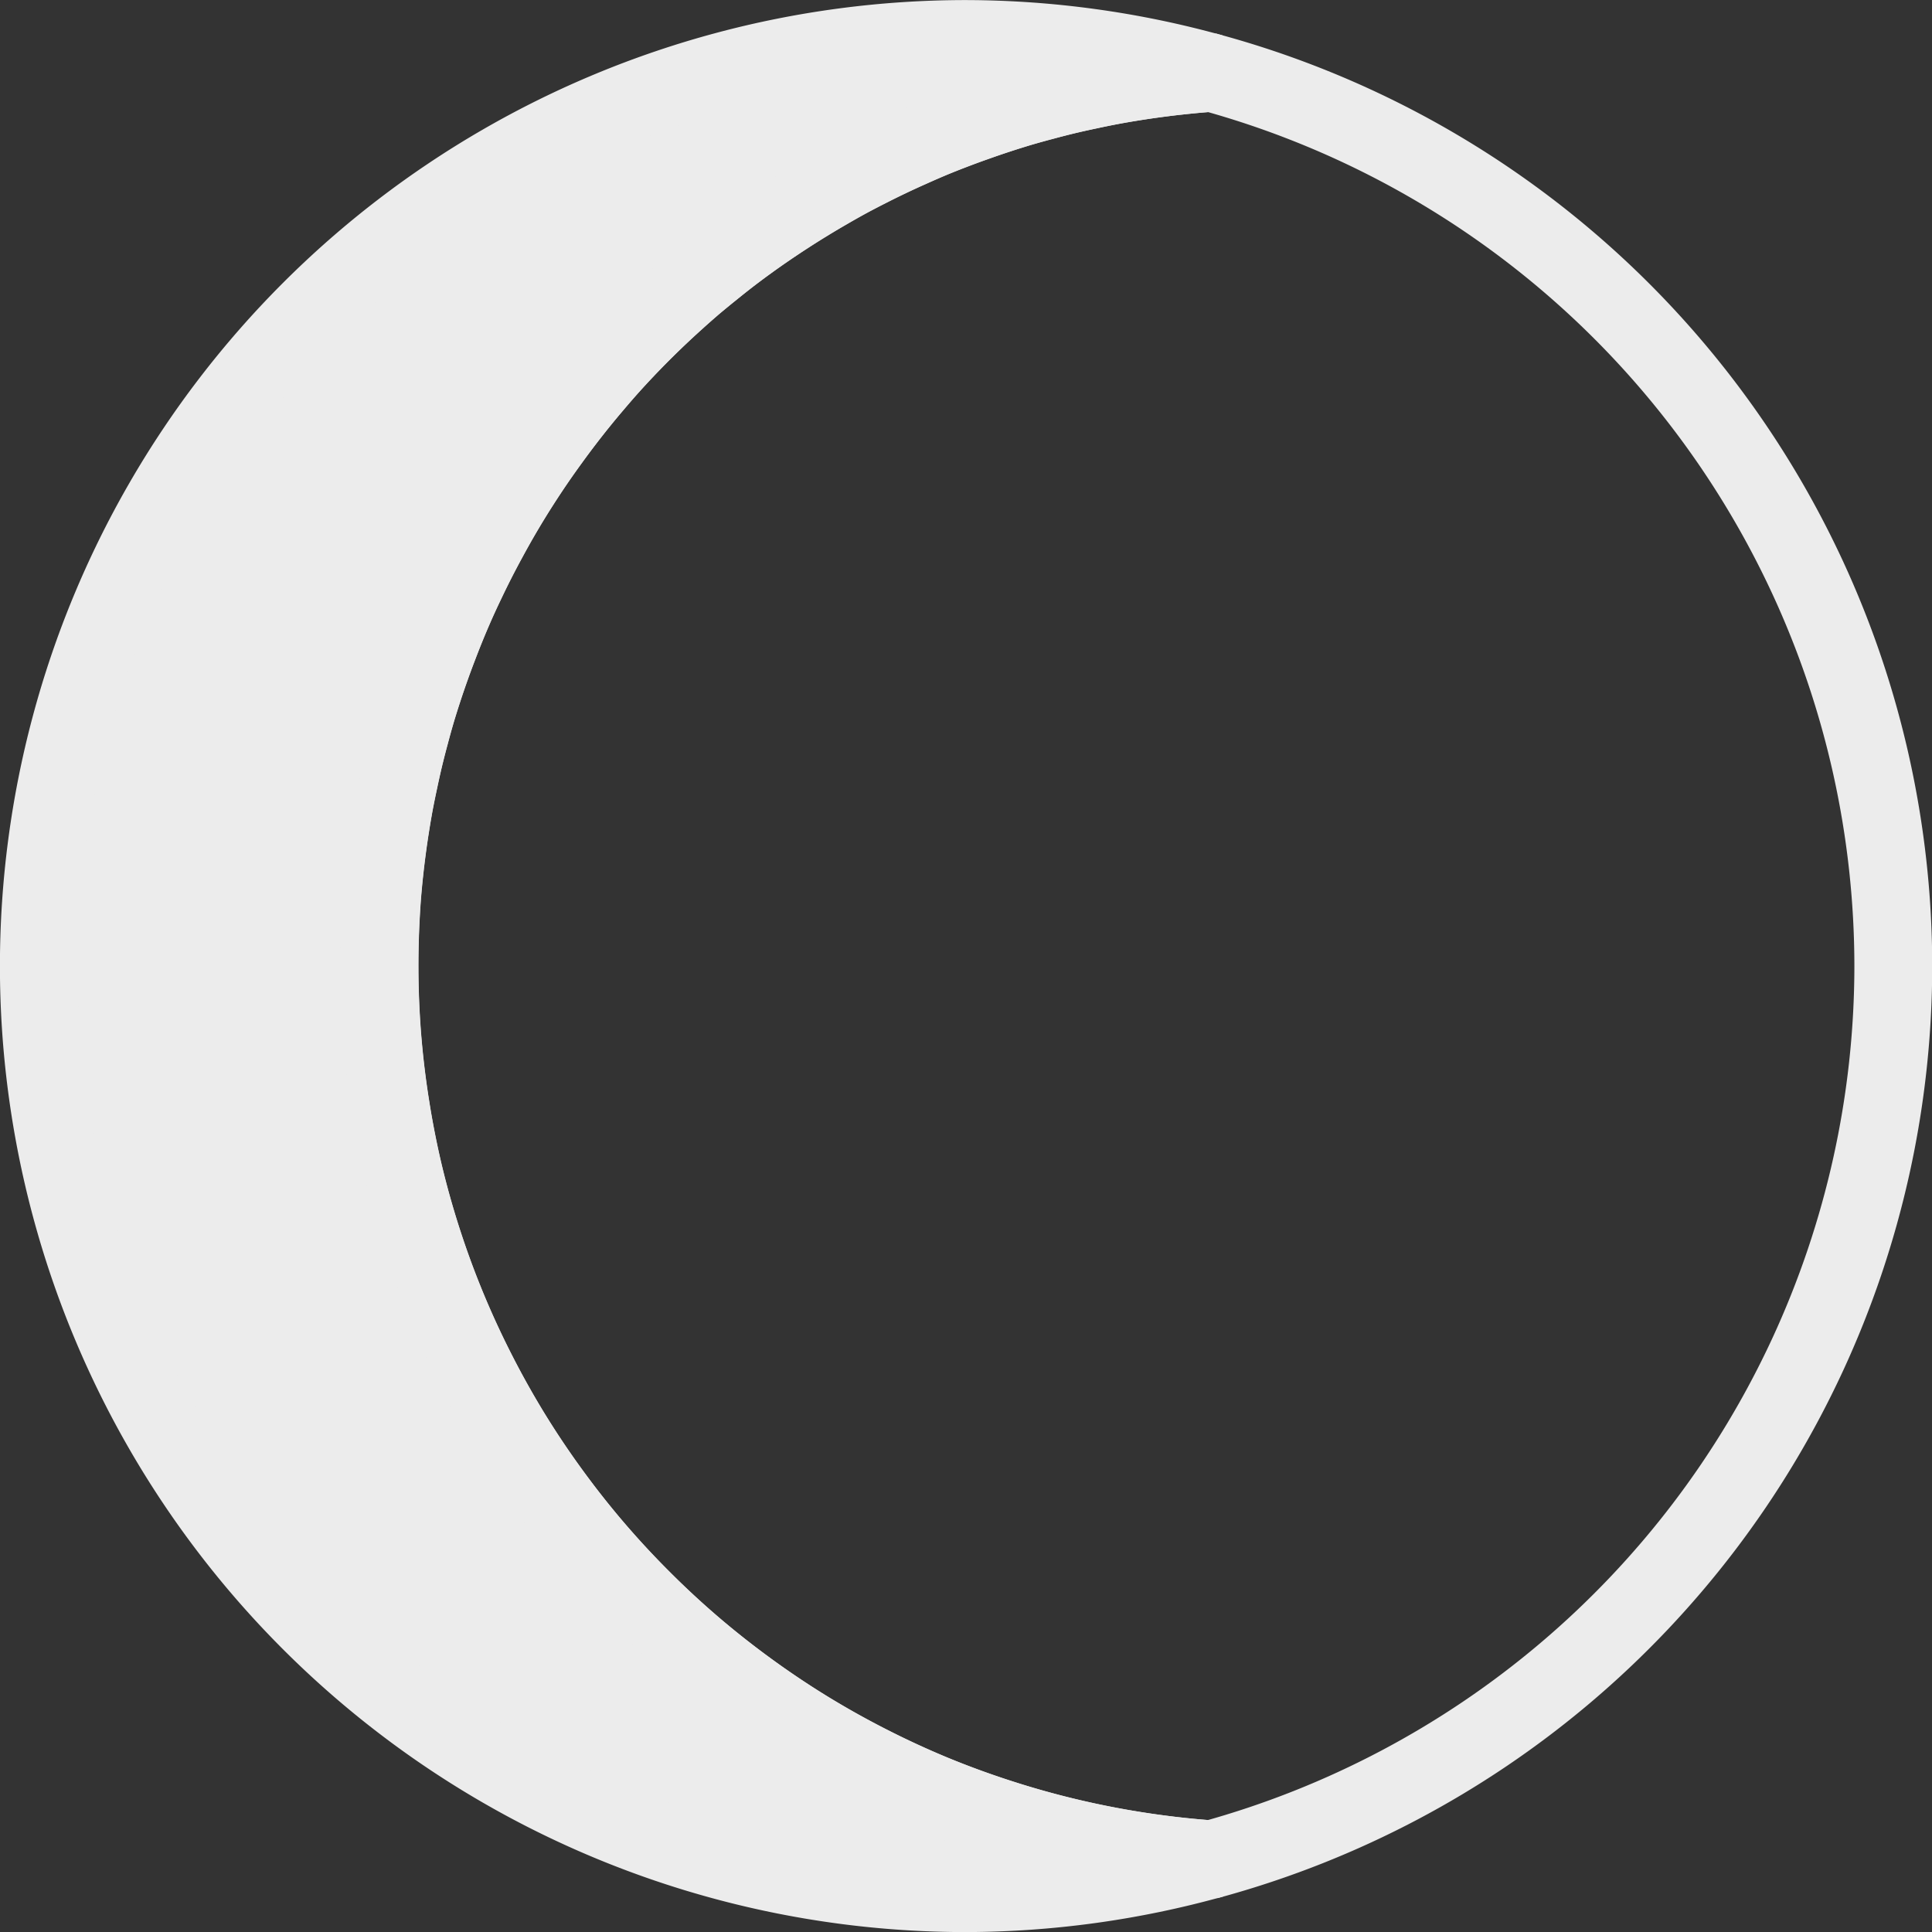 <?xml version="1.0" encoding="UTF-8" standalone="no"?>
<!-- Created with Inkscape (http://www.inkscape.org/) -->

<svg
   width="13.229mm"
   height="13.229mm"
   viewBox="0 0 13.229 13.229"
   version="1.1"
   id="svg5"
   xmlns="http://www.w3.org/2000/svg"
   xmlns:svg="http://www.w3.org/2000/svg">
  <rect x="0" y="0" width="13.229" height="13.229" fill="#333333" stroke="none"/>
  <defs
     id="defs2" />
  <g
     id="layer1"
     transform="translate(-91.096,-111.073)">
    <g
       id="g1316"
       transform="matrix(-1,0,0,1,195.421,0)">
      <path
         id="path234-3"
         style="font-variation-settings:normal;fill:#280b0b;fill-opacity:0;fill-rule:evenodd;stroke:#ececec;stroke-width:0.533;stroke-linecap:butt;stroke-linejoin:miter;stroke-miterlimit:4;stroke-dasharray:none;stroke-dashoffset:0;stroke-opacity:1;stop-color:#000000"
         d="m 96.022,123.803 a 6.132,6.132 0 0 0 0.053,-0.002 6.132,6.132 0 0 0 0.478,-0.057 6.132,6.132 0 0 0 0.472,-0.094 6.132,6.132 0 0 0 0.464,-0.131 6.132,6.132 0 0 0 0.452,-0.166 6.132,6.132 0 0 0 0.437,-0.202 6.132,6.132 0 0 0 0.42,-0.235 6.132,6.132 0 0 0 0.4,-0.268 6.132,6.132 0 0 0 0.378,-0.298 6.132,6.132 0 0 0 0.353,-0.327 6.132,6.132 0 0 0 0.327,-0.353 6.132,6.132 0 0 0 0.298,-0.378 6.132,6.132 0 0 0 0.268,-0.4 6.132,6.132 0 0 0 0.235,-0.42 6.132,6.132 0 0 0 0.202,-0.437 6.132,6.132 0 0 0 0.167,-0.452 6.132,6.132 0 0 0 0.131,-0.463 6.132,6.132 0 0 0 0.093,-0.472 6.132,6.132 0 0 0 0.057,-0.478 6.132,6.132 0 0 0 0.019,-0.481 6.132,6.132 0 0 0 -0.002,-0.161 6.132,6.132 0 0 0 -0.006,-0.16 6.132,6.132 0 0 0 -0.01,-0.16 6.132,6.132 0 0 0 -0.015,-0.16 6.132,6.132 0 0 0 -0.019,-0.159 6.132,6.132 0 0 0 -0.023,-0.159 6.132,6.132 0 0 0 -0.027,-0.159 6.132,6.132 0 0 0 -0.032,-0.157 6.132,6.132 0 0 0 -0.035,-0.157 6.132,6.132 0 0 0 -0.04,-0.156 6.132,6.132 0 0 0 -0.043,-0.155 6.132,6.132 0 0 0 -0.048,-0.153 6.132,6.132 0 0 0 -0.052,-0.152 6.132,6.132 0 0 0 -0.056,-0.151 6.132,6.132 0 0 0 -0.059,-0.149 6.132,6.132 0 0 0 -0.063,-0.147 6.132,6.132 0 0 0 -0.068,-0.146 6.132,6.132 0 0 0 -0.071,-0.144 6.132,6.132 0 0 0 -0.075,-0.142 6.132,6.132 0 0 0 -0.078,-0.14 6.132,6.132 0 0 0 -0.082,-0.138 6.132,6.132 0 0 0 -0.086,-0.136 6.132,6.132 0 0 0 -0.089,-0.133 6.132,6.132 0 0 0 -0.093,-0.131 6.132,6.132 0 0 0 -0.096,-0.129 6.132,6.132 0 0 0 -0.099,-0.126 6.132,6.132 0 0 0 -0.103,-0.124 6.132,6.132 0 0 0 -0.105,-0.121 6.132,6.132 0 0 0 -0.109,-0.118 6.132,6.132 0 0 0 -0.112,-0.115 6.132,6.132 0 0 0 -0.115,-0.112 6.132,6.132 0 0 0 -0.118,-0.109 6.132,6.132 0 0 0 -0.12,-0.106 6.132,6.132 0 0 0 -0.124,-0.102 6.132,6.132 0 0 0 -0.126,-0.1 6.132,6.132 0 0 0 -0.129,-0.096 6.132,6.132 0 0 0 -0.131,-0.092 6.132,6.132 0 0 0 -0.134,-0.089 6.132,6.132 0 0 0 -0.135,-0.085 6.132,6.132 0 0 0 -0.138,-0.082 6.132,6.132 0 0 0 -0.14,-0.079 6.132,6.132 0 0 0 -0.142,-0.074 6.132,6.132 0 0 0 -0.144,-0.071 6.132,6.132 0 0 0 -0.146,-0.067 6.132,6.132 0 0 0 -0.147,-0.064 6.132,6.132 0 0 0 -0.149,-0.059 6.132,6.132 0 0 0 -0.15,-0.055 6.132,6.132 0 0 0 -0.152,-0.052 6.132,6.132 0 0 0 -0.153,-0.048 6.132,6.132 0 0 0 -0.155,-0.043 6.132,6.132 0 0 0 -0.156,-0.04 6.132,6.132 0 0 0 -0.157,-0.035 6.132,6.132 0 0 0 -0.158,-0.032 6.132,6.132 0 0 0 -0.158,-0.027 6.132,6.132 0 0 0 -0.159,-0.023 6.132,6.132 0 0 0 -0.16,-0.019 6.132,6.132 0 0 0 -0.16,-0.015 6.132,6.132 0 0 0 -0.05,-0.003 6.348,6.348 0 0 0 -4.663,6.116 6.348,6.348 0 0 0 4.66,6.115 z" />
      <path
         id="path1309"
         style="font-variation-settings:normal;fill:#ececec;fill-opacity:1;fill-rule:evenodd;stroke:#ececec;stroke-width:0.533;stroke-linecap:butt;stroke-linejoin:miter;stroke-miterlimit:4;stroke-dasharray:none;stroke-dashoffset:0;stroke-opacity:1;stop-color:#000000"
         d="m 97.71,111.34 a 6.348,6.348 0 0 0 -1.685,0.232 6.132,6.132 0 0 1 0.05,0.003 6.132,6.132 0 0 1 0.16,0.015 6.132,6.132 0 0 1 0.16,0.019 6.132,6.132 0 0 1 0.159,0.023 6.132,6.132 0 0 1 0.158,0.027 6.132,6.132 0 0 1 0.158,0.032 6.132,6.132 0 0 1 0.157,0.035 6.132,6.132 0 0 1 0.156,0.04 6.132,6.132 0 0 1 0.155,0.043 6.132,6.132 0 0 1 0.153,0.048 6.132,6.132 0 0 1 0.152,0.052 6.132,6.132 0 0 1 0.15,0.055 6.132,6.132 0 0 1 0.149,0.059 6.132,6.132 0 0 1 0.147,0.064 6.132,6.132 0 0 1 0.146,0.067 6.132,6.132 0 0 1 0.144,0.071 6.132,6.132 0 0 1 0.142,0.074 6.132,6.132 0 0 1 0.14,0.079 6.132,6.132 0 0 1 0.138,0.082 6.132,6.132 0 0 1 0.135,0.085 6.132,6.132 0 0 1 0.134,0.089 6.132,6.132 0 0 1 0.131,0.092 6.132,6.132 0 0 1 0.129,0.096 6.132,6.132 0 0 1 0.126,0.1 6.132,6.132 0 0 1 0.124,0.102 6.132,6.132 0 0 1 0.12,0.106 6.132,6.132 0 0 1 0.118,0.109 6.132,6.132 0 0 1 0.115,0.112 6.132,6.132 0 0 1 0.112,0.115 6.132,6.132 0 0 1 0.109,0.118 6.132,6.132 0 0 1 0.105,0.121 6.132,6.132 0 0 1 0.103,0.124 6.132,6.132 0 0 1 0.099,0.126 6.132,6.132 0 0 1 0.096,0.129 6.132,6.132 0 0 1 0.093,0.131 6.132,6.132 0 0 1 0.089,0.133 6.132,6.132 0 0 1 0.086,0.136 6.132,6.132 0 0 1 0.082,0.138 6.132,6.132 0 0 1 0.078,0.14 6.132,6.132 0 0 1 0.075,0.142 6.132,6.132 0 0 1 0.071,0.144 6.132,6.132 0 0 1 0.068,0.146 6.132,6.132 0 0 1 0.063,0.147 6.132,6.132 0 0 1 0.059,0.149 6.132,6.132 0 0 1 0.056,0.151 6.132,6.132 0 0 1 0.052,0.152 6.132,6.132 0 0 1 0.048,0.153 6.132,6.132 0 0 1 0.043,0.155 6.132,6.132 0 0 1 0.04,0.156 6.132,6.132 0 0 1 0.035,0.157 6.132,6.132 0 0 1 0.032,0.157 6.132,6.132 0 0 1 0.027,0.159 6.132,6.132 0 0 1 0.023,0.159 6.132,6.132 0 0 1 0.019,0.159 6.132,6.132 0 0 1 0.015,0.16 6.132,6.132 0 0 1 0.01,0.16 6.132,6.132 0 0 1 0.006,0.16 6.132,6.132 0 0 1 0.002,0.161 6.132,6.132 0 0 1 -0.019,0.481 6.132,6.132 0 0 1 -0.057,0.478 6.132,6.132 0 0 1 -0.093,0.472 6.132,6.132 0 0 1 -0.131,0.463 6.132,6.132 0 0 1 -0.167,0.452 6.132,6.132 0 0 1 -0.202,0.437 6.132,6.132 0 0 1 -0.235,0.42 6.132,6.132 0 0 1 -0.268,0.4 6.132,6.132 0 0 1 -0.298,0.378 6.132,6.132 0 0 1 -0.327,0.353 6.132,6.132 0 0 1 -0.353,0.327 6.132,6.132 0 0 1 -0.378,0.298 6.132,6.132 0 0 1 -0.4,0.268 6.132,6.132 0 0 1 -0.42,0.235 6.132,6.132 0 0 1 -0.437,0.202 6.132,6.132 0 0 1 -0.452,0.166 6.132,6.132 0 0 1 -0.464,0.131 6.132,6.132 0 0 1 -0.472,0.094 6.132,6.132 0 0 1 -0.478,0.057 6.132,6.132 0 0 1 -0.053,0.002 6.348,6.348 0 0 0 1.688,0.233 6.348,6.348 0 0 0 6.348,-6.348 6.348,6.348 0 0 0 -6.348,-6.348 z" />
    </g>
  </g>
</svg>
